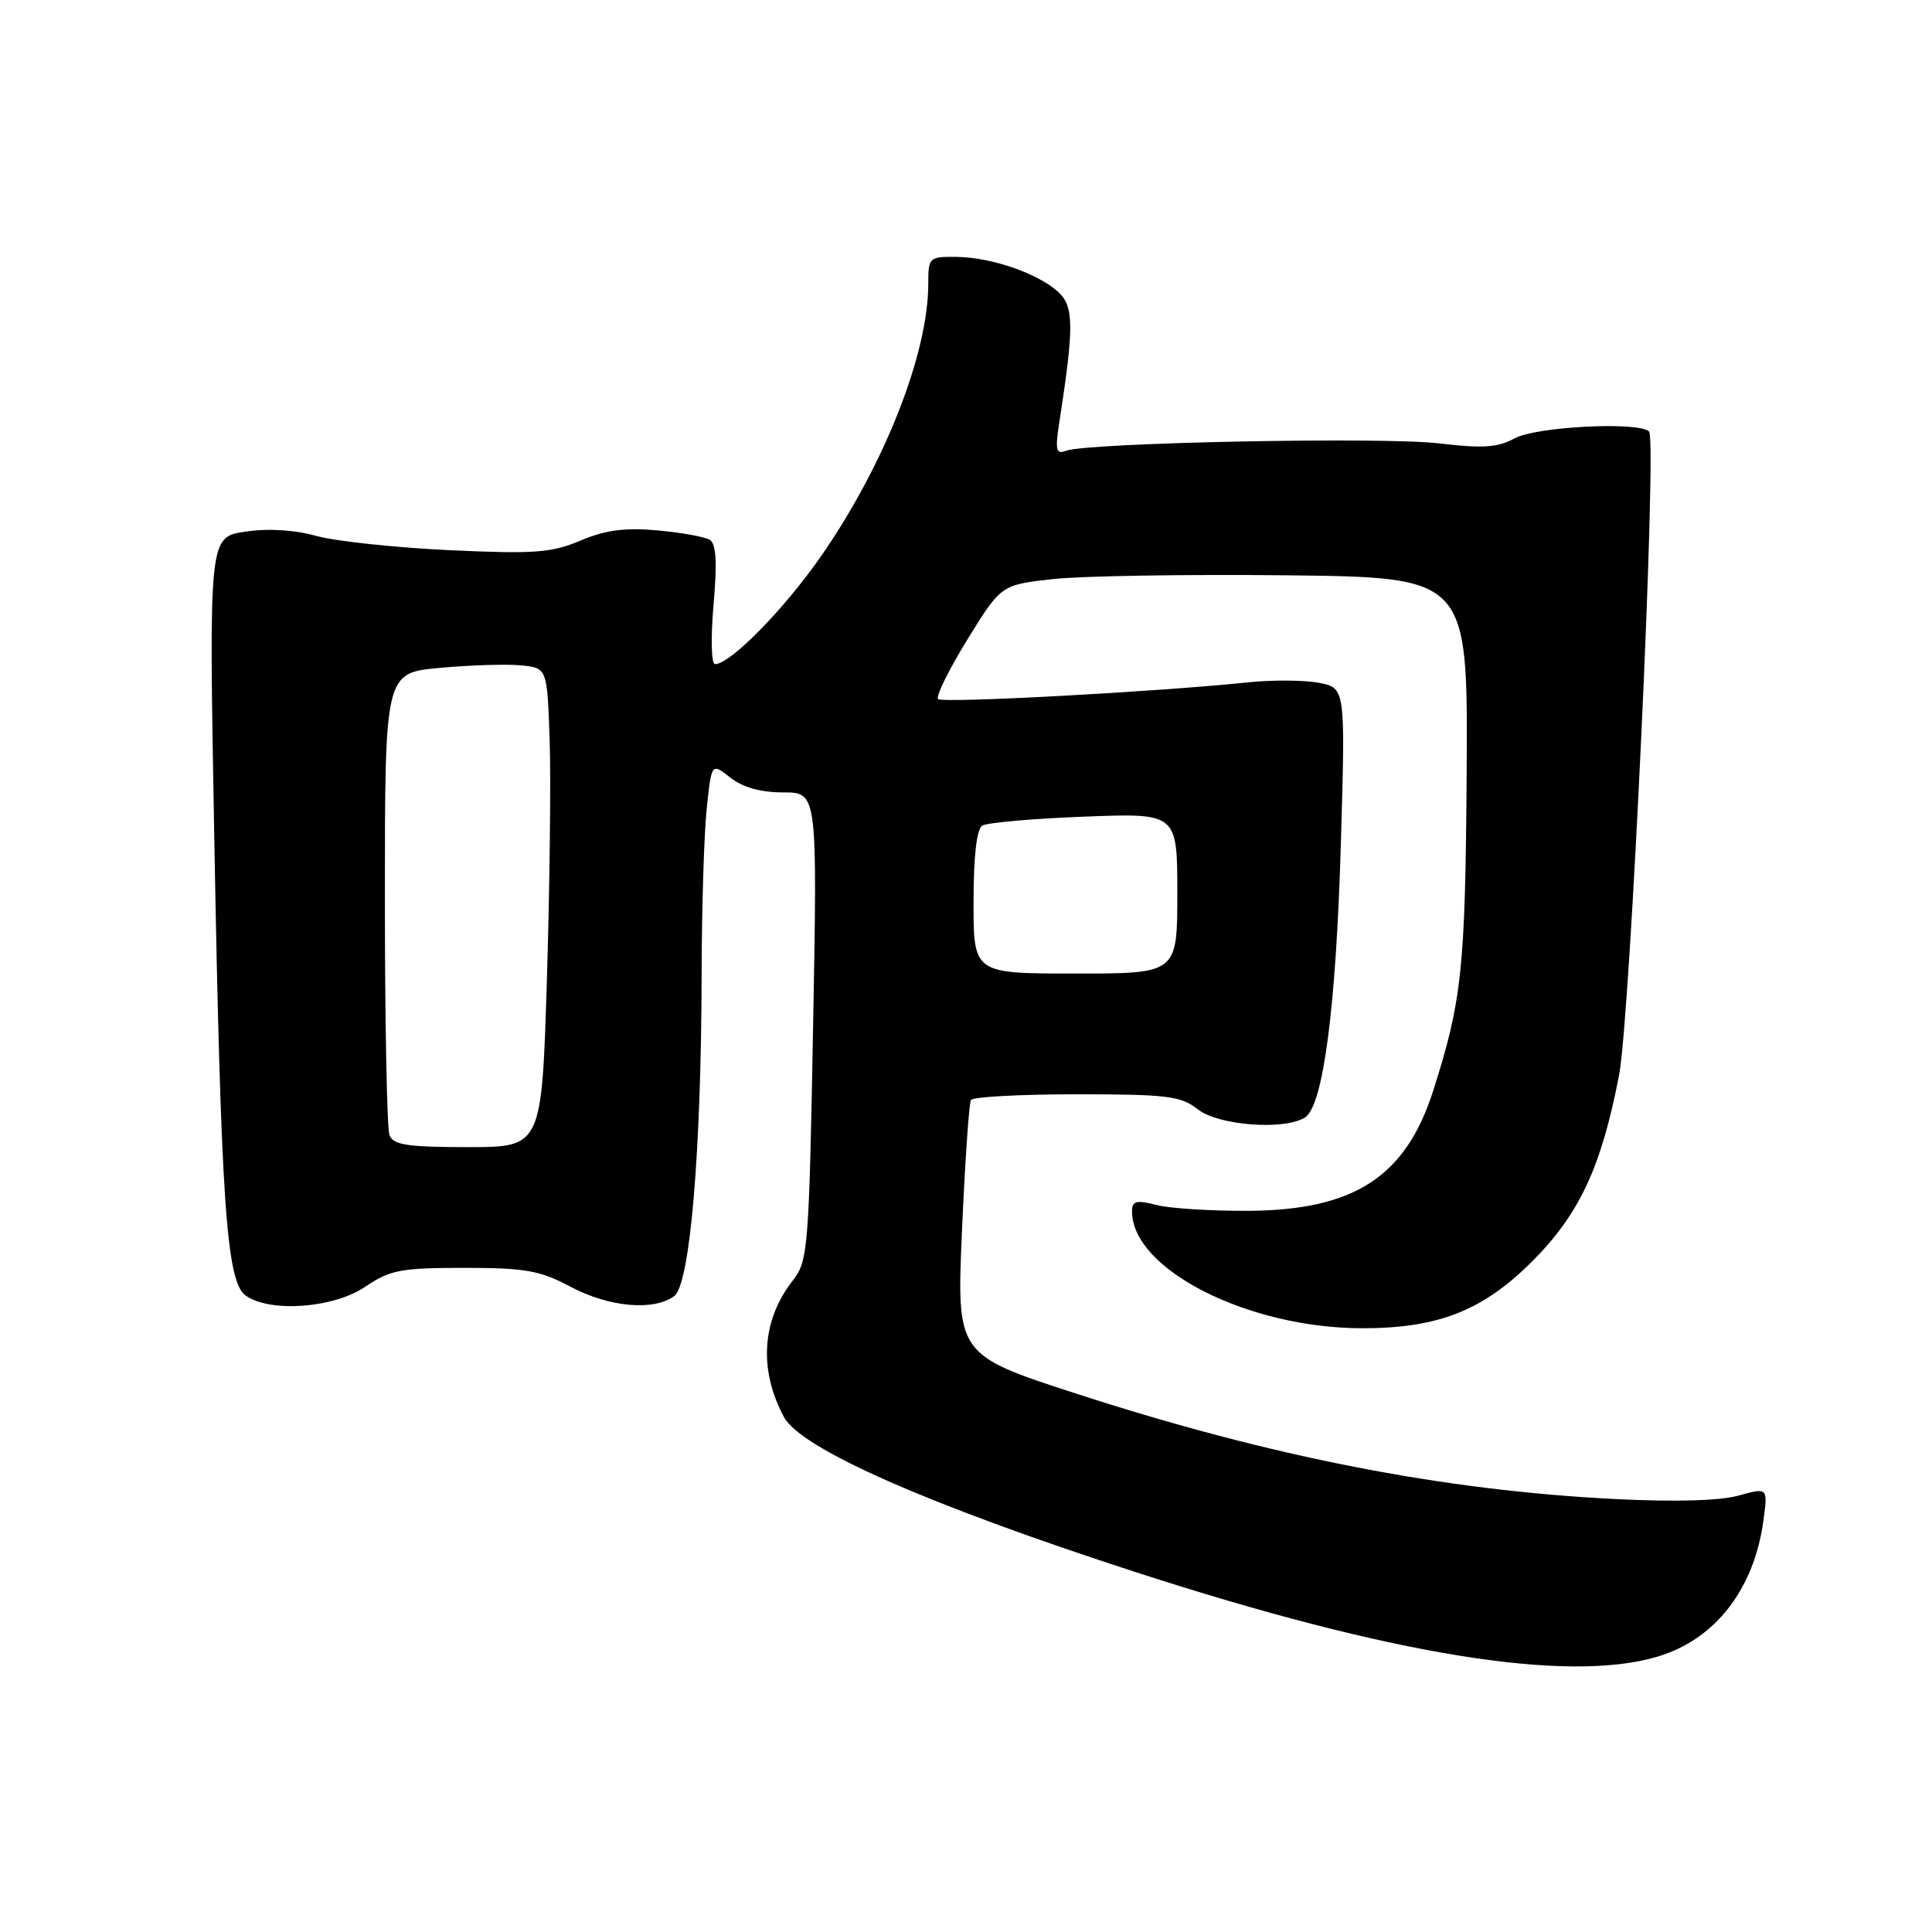 <?xml version="1.0" encoding="UTF-8" standalone="no"?>
<!DOCTYPE svg PUBLIC "-//W3C//DTD SVG 1.1//EN" "http://www.w3.org/Graphics/SVG/1.1/DTD/svg11.dtd" >
<svg xmlns="http://www.w3.org/2000/svg" xmlns:xlink="http://www.w3.org/1999/xlink" version="1.1" viewBox="0 0 256 256">
 <g >
 <path fill="currentColor"
d=" M 219.61 219.52 C 227.23 217.26 232.40 210.64 233.65 201.56 C 234.26 197.09 234.26 197.09 230.38 198.17 C 227.93 198.86 221.89 199.03 214.00 198.63 C 191.20 197.49 168.34 193.02 142.63 184.67 C 126.75 179.52 126.75 179.52 127.47 163.01 C 127.87 153.93 128.40 146.16 128.66 145.75 C 128.91 145.34 135.21 145.00 142.65 145.00 C 154.67 145.00 156.47 145.22 158.73 147.00 C 161.45 149.14 170.19 149.80 172.92 148.07 C 175.33 146.55 177.04 133.48 177.67 111.82 C 178.28 91.14 178.28 91.14 174.72 90.47 C 172.76 90.11 168.53 90.08 165.33 90.42 C 153.33 91.67 124.87 93.21 124.30 92.63 C 123.97 92.30 125.71 88.76 128.17 84.76 C 132.65 77.50 132.65 77.50 139.52 76.73 C 143.30 76.31 157.22 76.09 170.45 76.23 C 194.50 76.50 194.50 76.50 194.34 102.31 C 194.17 128.27 193.72 132.60 189.91 144.51 C 186.28 155.90 179.48 160.34 165.50 160.44 C 160.55 160.47 155.04 160.13 153.25 159.67 C 150.55 158.98 150.00 159.12 150.00 160.52 C 150.00 168.20 165.38 176.00 180.53 176.00 C 190.57 176.00 196.49 173.67 203.01 167.15 C 209.28 160.88 212.19 154.65 214.54 142.43 C 216.03 134.66 219.59 58.26 218.51 57.18 C 217.17 55.83 203.55 56.52 200.70 58.08 C 198.45 59.31 196.48 59.44 190.70 58.75 C 183.33 57.87 144.07 58.65 141.25 59.73 C 139.93 60.24 139.79 59.67 140.37 55.92 C 142.34 43.19 142.31 40.58 140.18 38.65 C 137.44 36.19 131.36 34.10 126.75 34.04 C 123.10 34.00 123.00 34.10 123.00 37.61 C 123.00 46.81 117.24 61.48 108.89 73.56 C 104.00 80.63 96.79 88.00 94.75 88.00 C 94.25 88.00 94.16 84.57 94.55 80.13 C 95.04 74.50 94.90 72.06 94.05 71.53 C 93.40 71.13 90.27 70.56 87.10 70.28 C 82.81 69.89 80.22 70.23 76.92 71.63 C 73.06 73.26 70.84 73.42 59.50 72.90 C 52.35 72.56 44.43 71.71 41.90 71.01 C 38.99 70.20 35.52 69.99 32.48 70.45 C 27.68 71.17 27.68 71.17 28.38 110.34 C 29.26 159.14 29.98 169.78 32.52 171.64 C 35.71 173.97 44.19 173.36 48.40 170.50 C 51.69 168.27 53.11 168.00 61.49 168.00 C 69.60 168.00 71.54 168.34 75.60 170.50 C 80.69 173.21 86.60 173.74 89.33 171.75 C 91.43 170.21 92.93 152.65 92.97 128.90 C 92.99 120.31 93.29 110.54 93.64 107.18 C 94.28 101.07 94.28 101.07 96.77 103.04 C 98.42 104.33 100.81 105.00 103.79 105.00 C 108.31 105.00 108.31 105.00 107.74 135.98 C 107.20 165.40 107.06 167.10 105.09 169.62 C 100.94 174.88 100.50 181.46 103.87 187.75 C 106.12 191.96 122.95 199.38 150.50 208.32 C 184.33 219.29 207.66 223.07 219.61 219.52 Z  M 51.61 150.42 C 51.27 149.55 51.00 135.41 51.00 119.00 C 51.00 89.17 51.00 89.17 58.25 88.50 C 62.24 88.13 67.08 87.98 69.00 88.16 C 72.50 88.50 72.50 88.50 72.83 98.00 C 73.01 103.22 72.84 117.51 72.47 129.75 C 71.78 152.00 71.78 152.00 62.00 152.00 C 54.00 152.00 52.10 151.71 51.61 150.42 Z  M 129.00 119.56 C 129.00 113.46 129.41 109.86 130.16 109.40 C 130.80 109.00 136.88 108.47 143.66 108.21 C 156.00 107.73 156.00 107.73 156.00 118.36 C 156.00 129.00 156.00 129.00 142.50 129.00 C 129.00 129.00 129.00 129.00 129.00 119.56 Z "/>
</g>
</svg>
